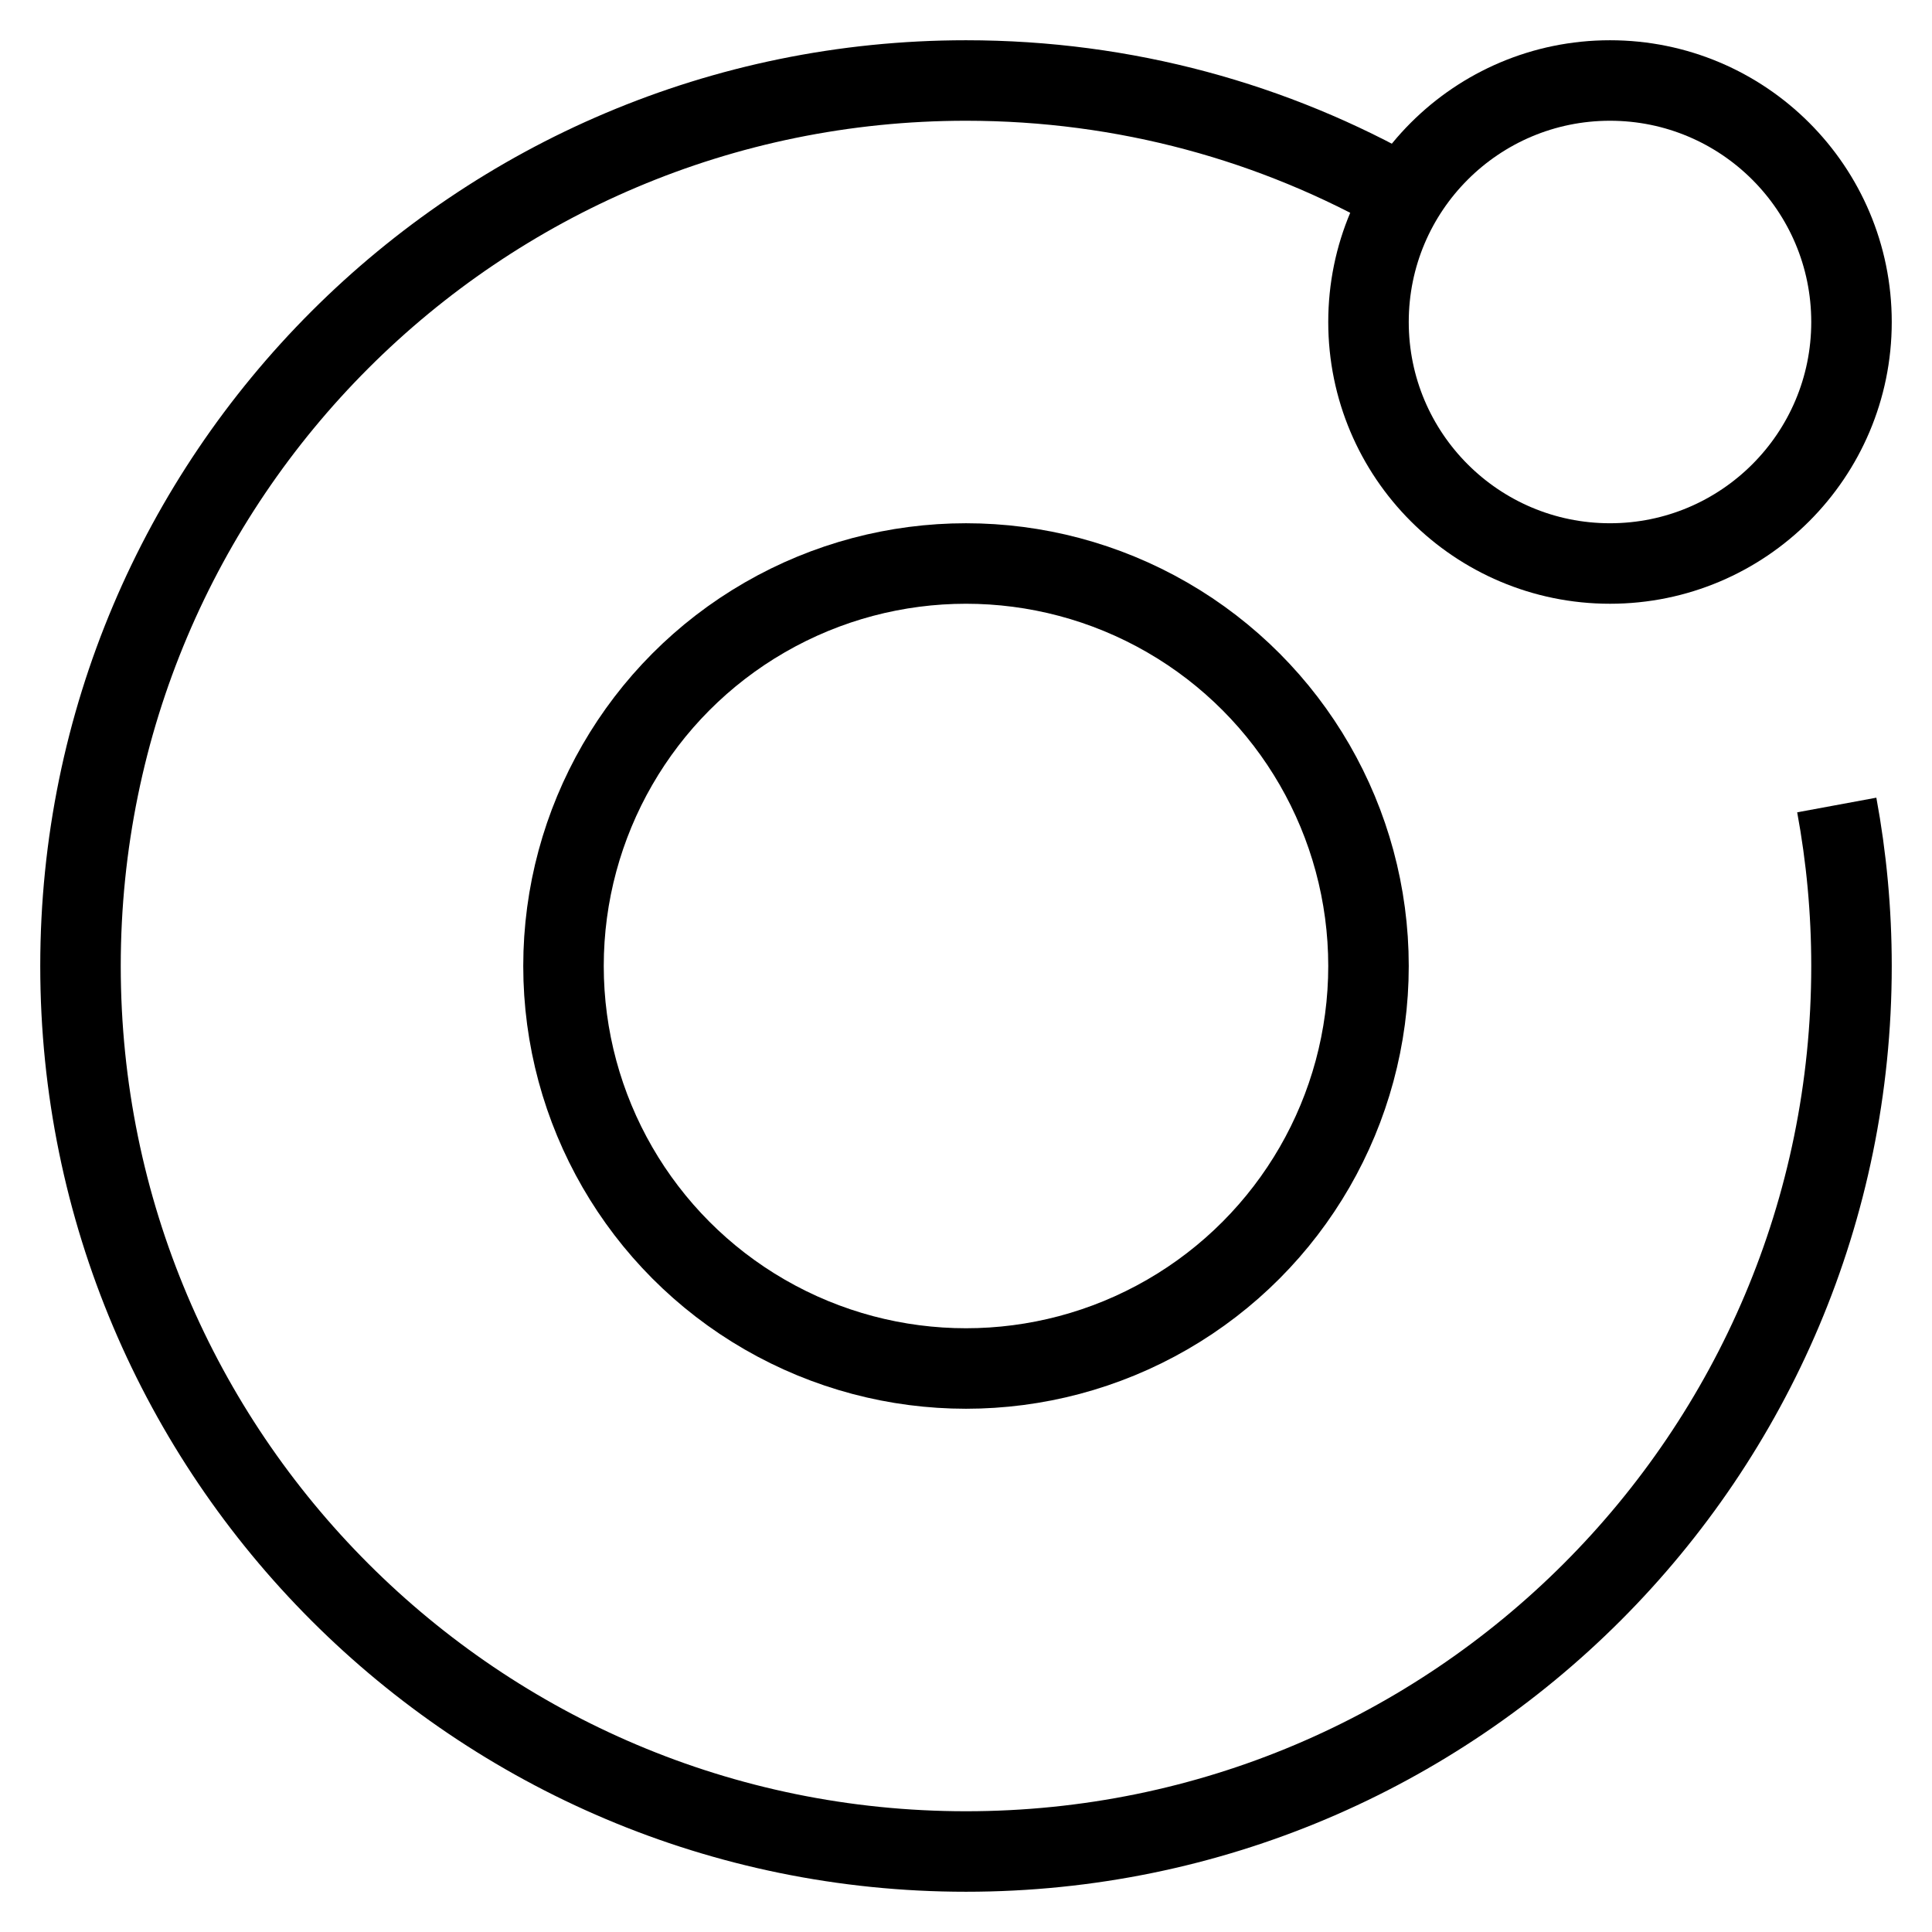 <svg id="nc_icon" xmlns="http://www.w3.org/2000/svg" xmlns:xlink="http://www.w3.org/1999/xlink" x="0px" y="0px" viewBox="0 0 24 24"><g  transform="translate(0, 0)">
<circle data-color="color-2" fill="none" stroke="currentColor" vector-effect="non-scaling-stroke" stroke-linecap="square" stroke-miterlimit="10" cx="12" cy="12" r="5" stroke-linejoin="miter"/>
<circle data-stroke="none" fill="none" cx="12" cy="12" r="1" stroke-linejoin="miter" stroke-linecap="square"/>
<circle fill="none" stroke="currentColor" vector-effect="non-scaling-stroke" stroke-linecap="square" stroke-miterlimit="10" cx="20" cy="4" r="3" stroke-linejoin="miter"/>
<path data-cap="butt" fill="none" stroke="currentColor" vector-effect="non-scaling-stroke" stroke-miterlimit="10" d="M22.817,10&#10;&#9;C22.937,10.649,23,11.317,23,12c0,6.075-4.925,11-11,11S1,18.075,1,12S5.925,1,12,1c1.98,0,3.835,0.52,5.44,1.436" stroke-linejoin="miter" stroke-linecap="butt"/>
</g></svg>